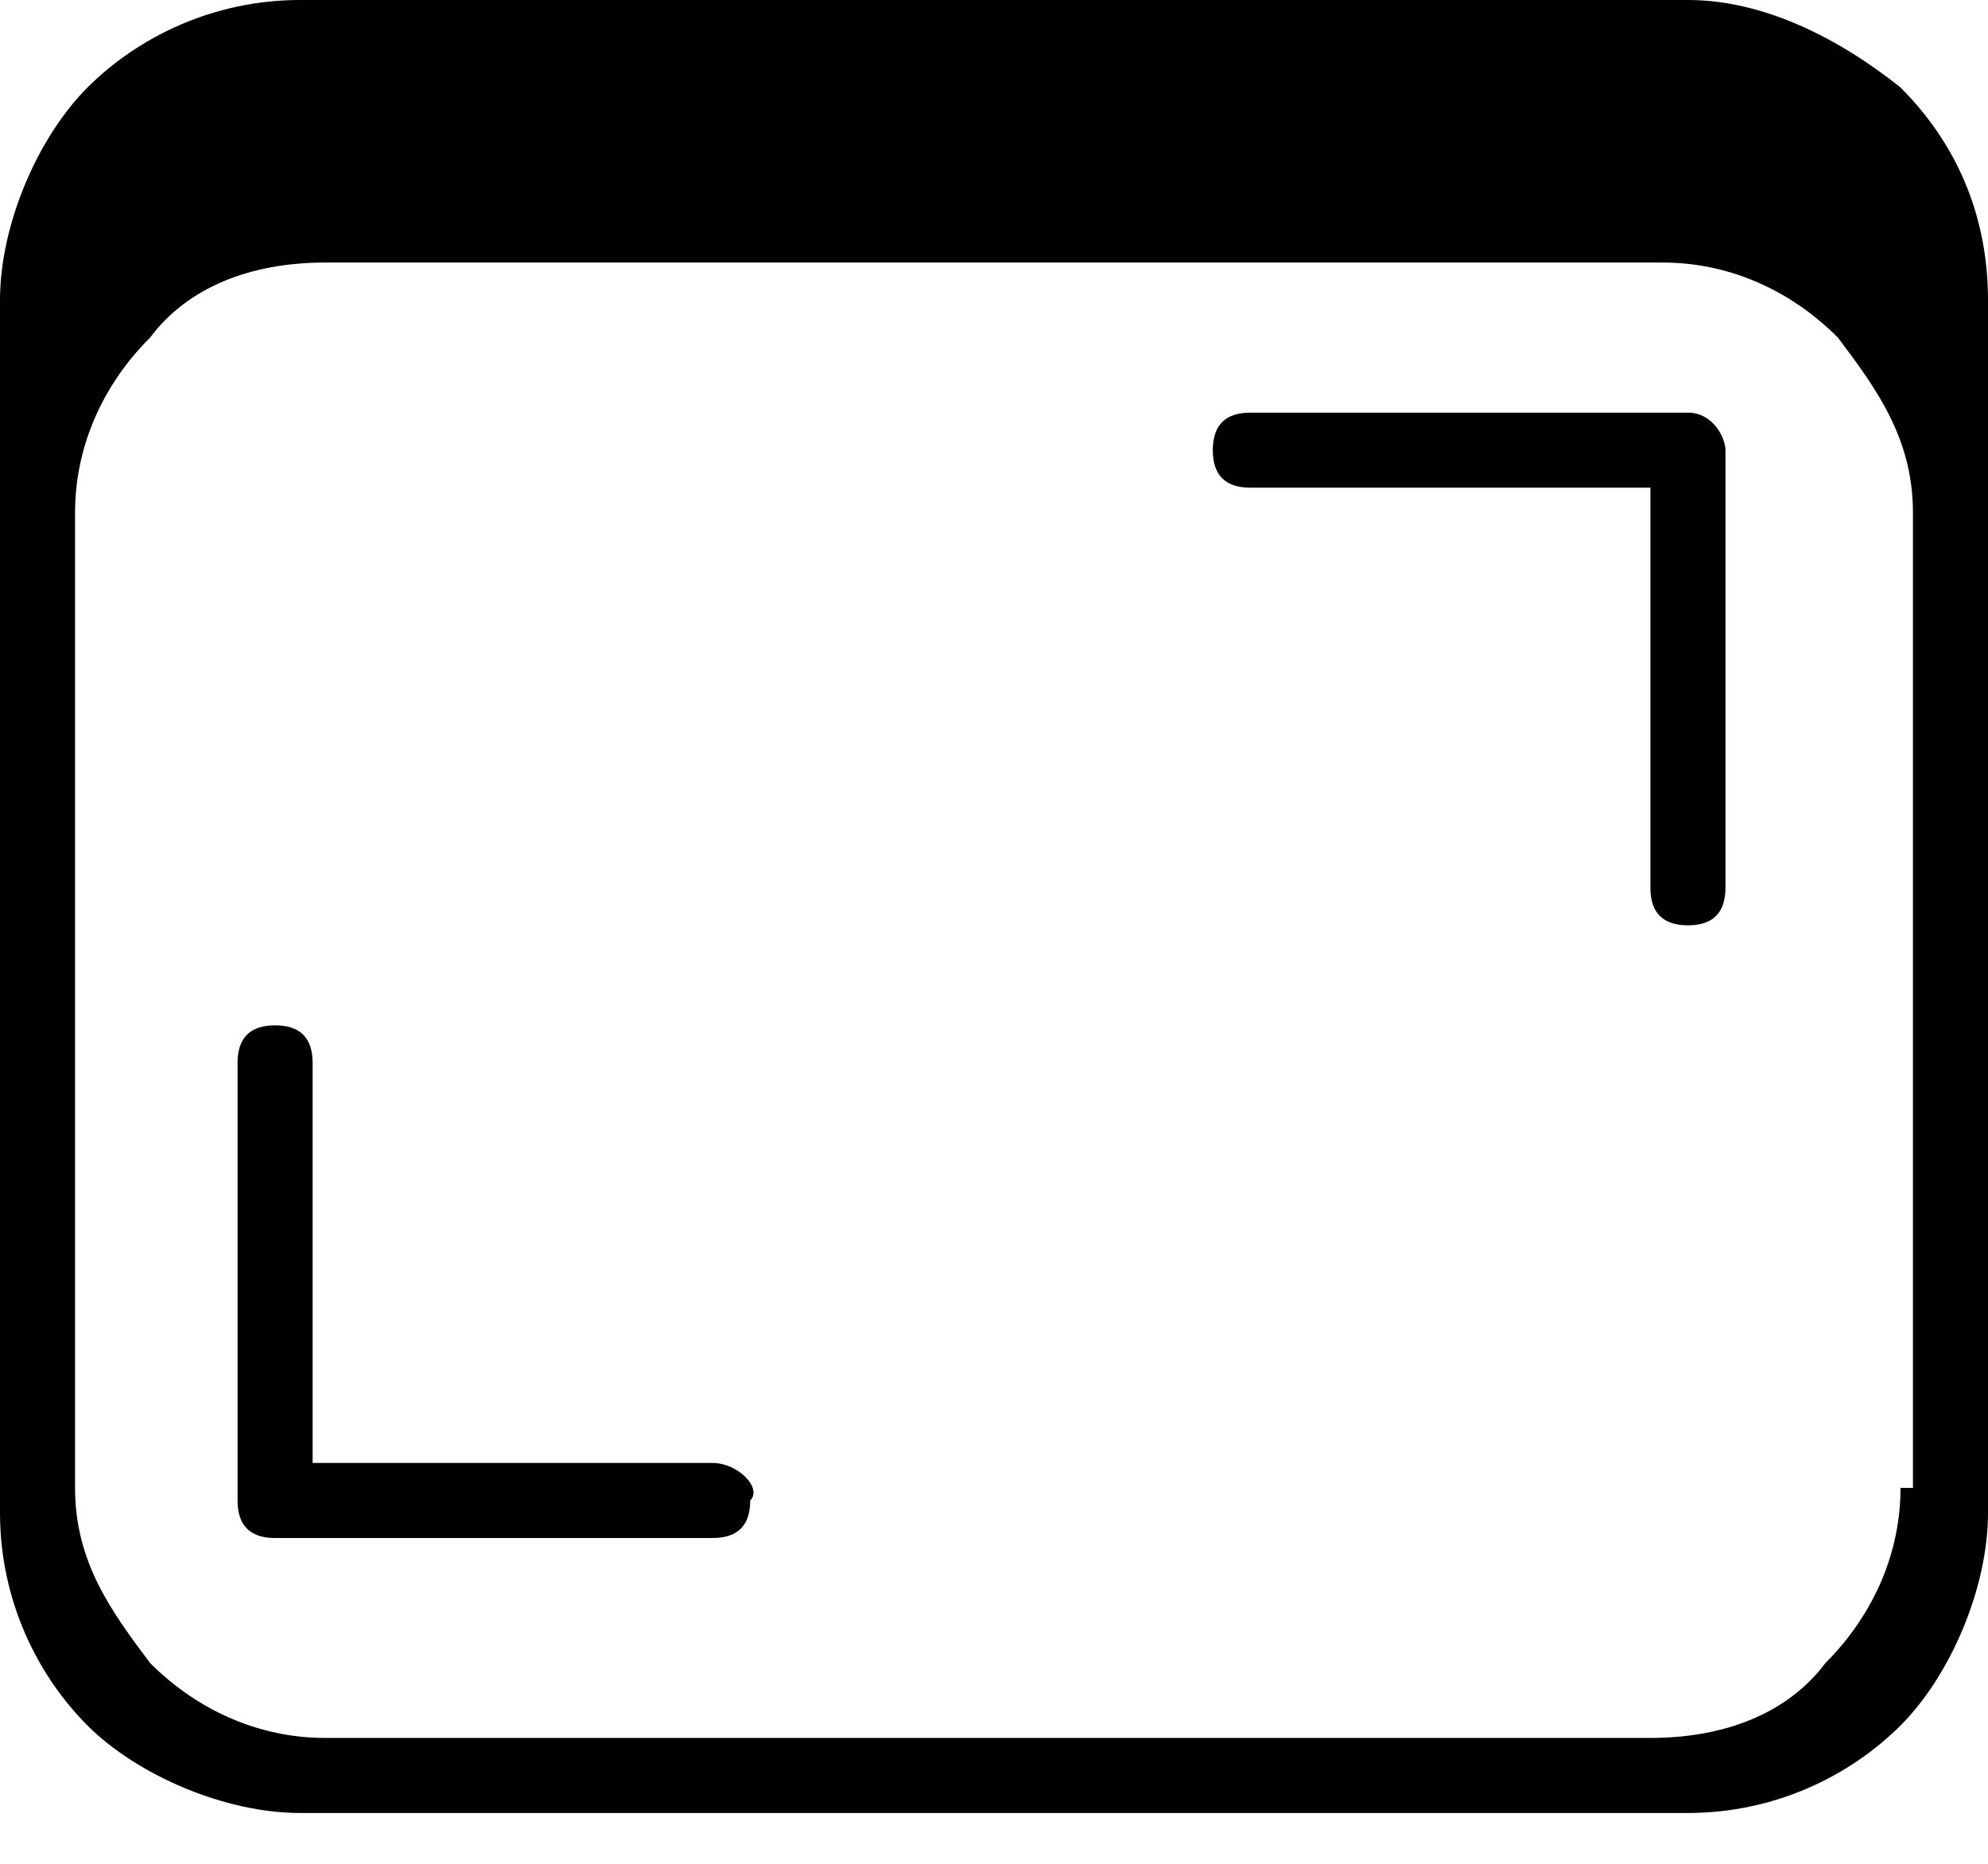 <svg width="16" height="15" viewBox="0 0 16 15" fill="none" xmlns="http://www.w3.org/2000/svg">
<path fill-rule="evenodd" clip-rule="evenodd" d="M15.296 0.704C14.792 0.302 14.189 0 13.585 0H2.415C1.711 0 1.107 0.302 0.704 0.704C0.302 1.107 0 1.811 0 2.415V12.176C0 12.88 0.302 13.484 0.704 13.887C1.107 14.289 1.811 14.591 2.415 14.591H13.585C14.289 14.591 14.893 14.289 15.296 13.887C15.698 13.484 16 12.78 16 12.176V2.415C16 1.811 15.799 1.208 15.296 0.704ZM15.296 11.975C15.296 12.478 15.094 12.981 14.692 13.384C14.39 13.786 13.887 13.987 13.283 13.987H2.616C2.113 13.987 1.61 13.786 1.208 13.384C0.906 12.981 0.604 12.579 0.604 11.975V4.126C0.604 3.623 0.805 3.119 1.208 2.717C1.509 2.314 2.013 2.113 2.616 2.113H13.384C13.887 2.113 14.39 2.314 14.792 2.717C15.094 3.119 15.396 3.522 15.396 4.126V11.975H15.296Z" fill="currentColor"/>
<path fill-rule="evenodd" clip-rule="evenodd" d="M5.736 11.774H2.516V8.554C2.516 8.353 2.415 8.252 2.214 8.252C2.012 8.252 1.912 8.353 1.912 8.554V12.076C1.912 12.277 2.012 12.378 2.214 12.378H5.736C5.937 12.378 6.038 12.277 6.038 12.076C6.138 11.975 5.937 11.774 5.736 11.774Z" fill="currentColor"/>
<path fill-rule="evenodd" clip-rule="evenodd" d="M13.585 3.321H10.063C9.862 3.321 9.761 3.422 9.761 3.623C9.761 3.824 9.862 3.925 10.063 3.925H13.283V7.145C13.283 7.346 13.384 7.447 13.585 7.447C13.786 7.447 13.887 7.346 13.887 7.145V3.623C13.887 3.523 13.786 3.321 13.585 3.321Z" fill="currentColor"/>
</svg>
